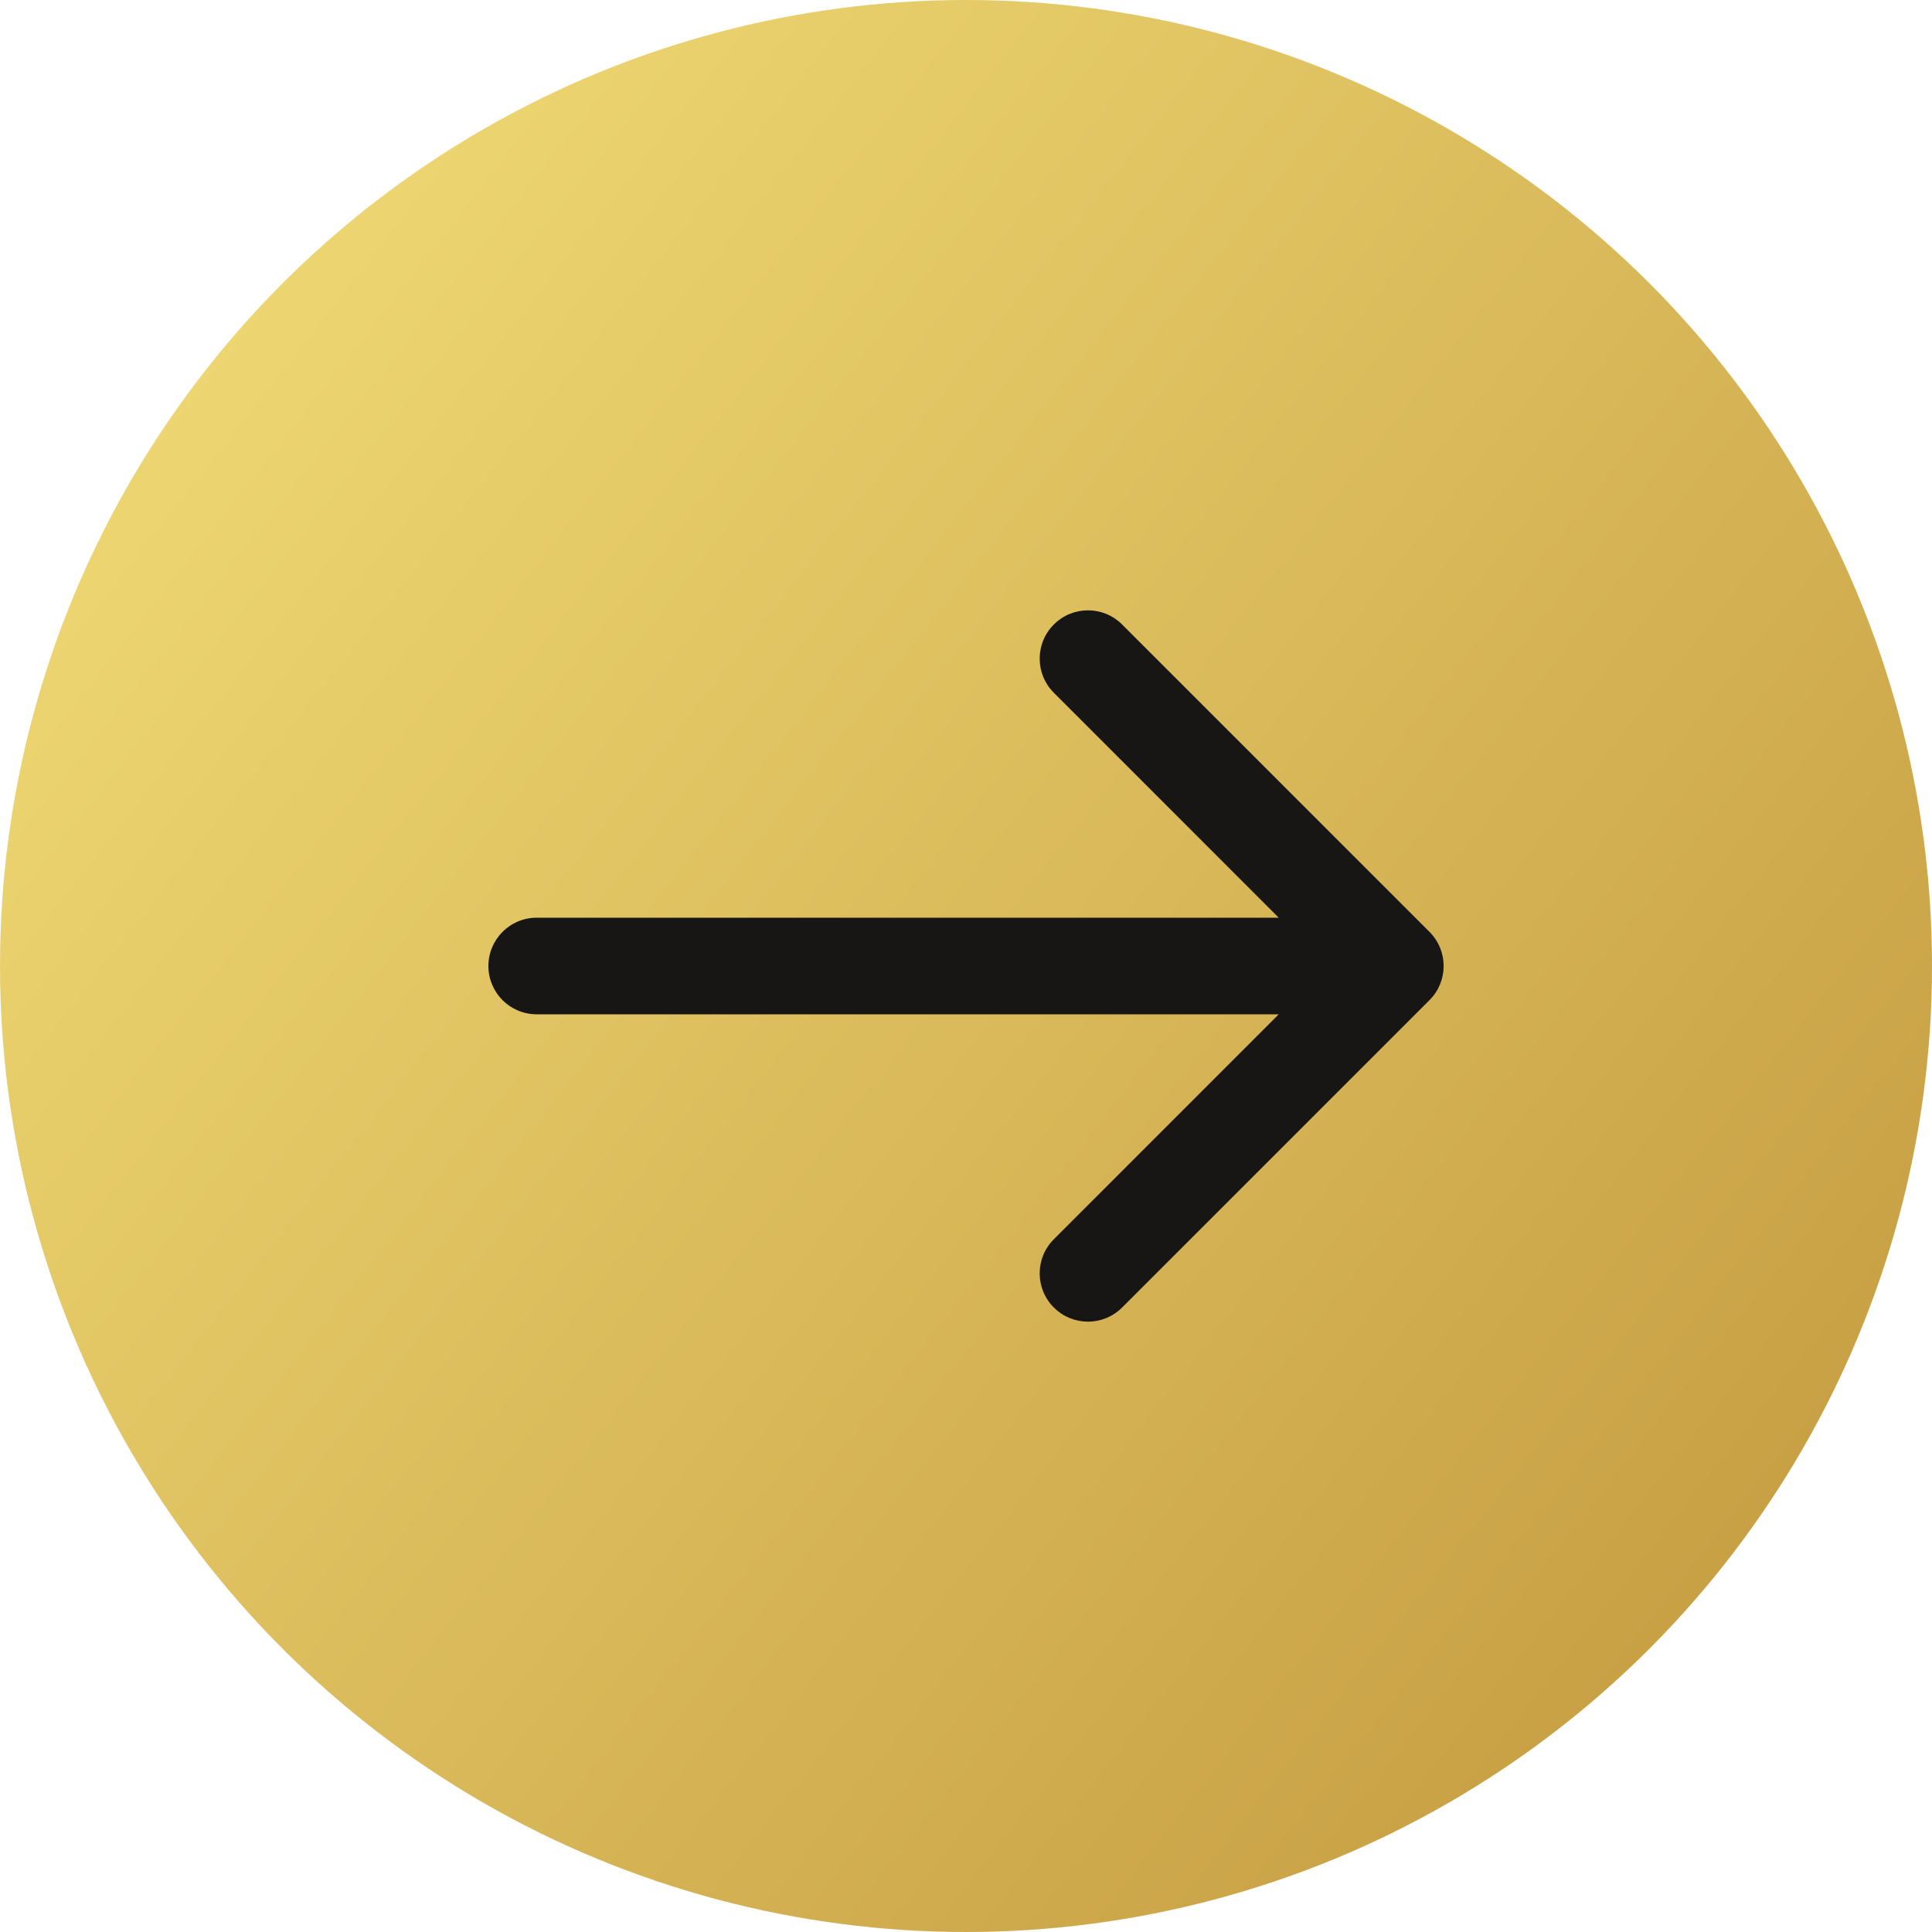 <svg width="30" height="30" viewBox="0 0 30 30" fill="none" xmlns="http://www.w3.org/2000/svg">
<circle cx="15" cy="15" r="15" fill="url(#paint0_linear_211_485)"/>
<path d="M22.197 15.53C22.49 15.237 22.49 14.763 22.197 14.47L17.424 9.697C17.131 9.404 16.657 9.404 16.364 9.697C16.071 9.99 16.071 10.464 16.364 10.757L20.606 15L16.364 19.243C16.071 19.535 16.071 20.01 16.364 20.303C16.657 20.596 17.131 20.596 17.424 20.303L22.197 15.53ZM8.334 14.25C7.919 14.25 7.584 14.586 7.584 15C7.584 15.414 7.919 15.75 8.334 15.75L8.334 14.25ZM21.667 14.25L8.334 14.25L8.334 15.75L21.667 15.75L21.667 14.25Z" fill="#171615"/>
<defs>
<linearGradient id="paint0_linear_211_485" x1="0" y1="0" x2="33.118" y2="26.033" gradientUnits="userSpaceOnUse">
<stop stop-color="#F4E07A"/>
<stop offset="1" stop-color="#C1963C"/>
</linearGradient>
</defs>
</svg>
